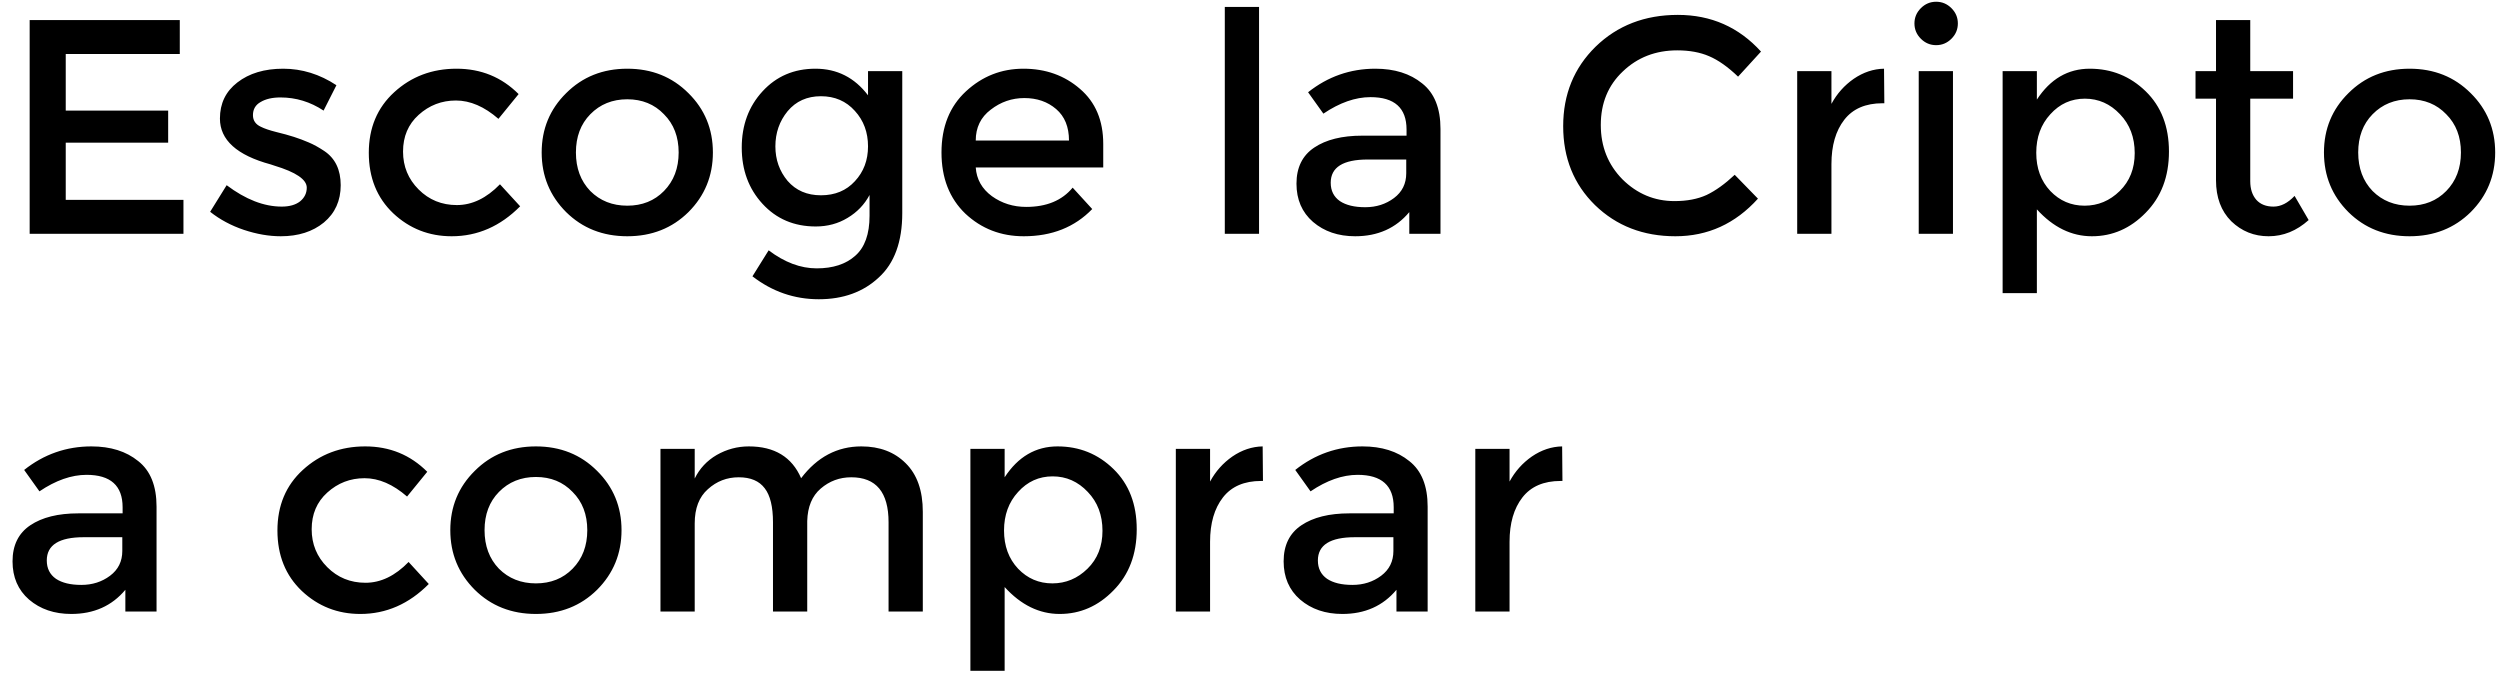 <svg width="139" height="38" viewBox="0 0 139 38" fill="none" xmlns="http://www.w3.org/2000/svg">
<path d="M9.996 1.117V3.004H3.655V6.149H9.35V7.934H3.655V11.113H10.2V13H1.649V1.117H9.996ZM18.943 10.297C18.943 11.158 18.631 11.85 18.008 12.371C17.385 12.881 16.586 13.136 15.611 13.136C14.954 13.136 14.268 13.017 13.554 12.779C12.851 12.541 12.228 12.207 11.684 11.776L12.602 10.297C13.656 11.09 14.676 11.487 15.662 11.487C16.093 11.487 16.433 11.391 16.682 11.198C16.931 10.994 17.056 10.739 17.056 10.433C17.056 9.98 16.455 9.572 15.254 9.209C15.163 9.175 15.095 9.152 15.05 9.141C13.169 8.631 12.228 7.781 12.228 6.591C12.228 5.752 12.551 5.084 13.197 4.585C13.854 4.075 14.704 3.82 15.747 3.82C16.79 3.82 17.776 4.126 18.705 4.738L17.991 6.149C17.254 5.662 16.455 5.418 15.594 5.418C15.141 5.418 14.772 5.503 14.489 5.673C14.206 5.832 14.064 6.075 14.064 6.404C14.064 6.699 14.211 6.914 14.506 7.05C14.71 7.152 14.993 7.248 15.356 7.339C15.73 7.43 16.059 7.52 16.342 7.611C16.625 7.702 16.897 7.804 17.158 7.917C17.43 8.03 17.719 8.189 18.025 8.393C18.637 8.801 18.943 9.436 18.943 10.297ZM25.112 13.136C23.854 13.136 22.771 12.711 21.865 11.861C20.958 11 20.505 9.878 20.505 8.495C20.505 7.112 20.975 5.99 21.916 5.129C22.868 4.256 24.024 3.82 25.384 3.82C26.744 3.82 27.894 4.29 28.835 5.231L27.713 6.608C26.931 5.928 26.143 5.588 25.35 5.588C24.556 5.588 23.865 5.854 23.276 6.387C22.698 6.908 22.409 7.588 22.409 8.427C22.409 9.254 22.698 9.957 23.276 10.535C23.854 11.113 24.562 11.402 25.401 11.402C26.251 11.402 27.05 11.017 27.798 10.246L28.92 11.47C27.82 12.581 26.551 13.136 25.112 13.136ZM32.82 10.62C33.364 11.164 34.05 11.436 34.877 11.436C35.704 11.436 36.384 11.164 36.917 10.62C37.461 10.065 37.733 9.351 37.733 8.478C37.733 7.605 37.461 6.897 36.917 6.353C36.384 5.798 35.704 5.52 34.877 5.52C34.05 5.52 33.364 5.798 32.82 6.353C32.287 6.897 32.021 7.605 32.021 8.478C32.021 9.351 32.287 10.065 32.82 10.62ZM38.277 11.793C37.37 12.688 36.237 13.136 34.877 13.136C33.517 13.136 32.384 12.688 31.477 11.793C30.57 10.886 30.117 9.781 30.117 8.478C30.117 7.175 30.57 6.075 31.477 5.18C32.384 4.273 33.517 3.82 34.877 3.82C36.237 3.82 37.37 4.273 38.277 5.18C39.184 6.075 39.637 7.175 39.637 8.478C39.637 9.781 39.184 10.886 38.277 11.793ZM50.166 3.956V11.844C50.166 13.442 49.73 14.638 48.857 15.431C47.995 16.236 46.885 16.638 45.525 16.638C44.165 16.638 42.935 16.213 41.836 15.363L42.737 13.918C43.621 14.587 44.511 14.921 45.406 14.921C46.312 14.921 47.026 14.689 47.548 14.224C48.081 13.759 48.347 13.017 48.347 11.997V10.841C48.063 11.374 47.656 11.799 47.123 12.116C46.602 12.433 46.012 12.592 45.355 12.592C44.154 12.592 43.167 12.173 42.397 11.334C41.626 10.495 41.241 9.453 41.241 8.206C41.241 6.959 41.626 5.917 42.397 5.078C43.167 4.239 44.148 3.82 45.338 3.82C46.539 3.82 47.514 4.313 48.262 5.299V3.956H50.166ZM43.111 8.138C43.111 8.875 43.337 9.515 43.791 10.059C44.255 10.592 44.873 10.858 45.644 10.858C46.426 10.858 47.055 10.597 47.531 10.076C48.018 9.555 48.262 8.909 48.262 8.138C48.262 7.356 48.018 6.699 47.531 6.166C47.044 5.622 46.414 5.35 45.644 5.35C44.873 5.35 44.255 5.628 43.791 6.183C43.337 6.738 43.111 7.39 43.111 8.138ZM61.34 9.311H54.251C54.296 9.968 54.596 10.501 55.152 10.909C55.707 11.306 56.342 11.504 57.056 11.504C58.189 11.504 59.05 11.147 59.64 10.433L60.728 11.623C59.753 12.632 58.484 13.136 56.92 13.136C55.651 13.136 54.568 12.717 53.673 11.878C52.789 11.028 52.347 9.895 52.347 8.478C52.347 7.05 52.8 5.917 53.707 5.078C54.614 4.239 55.679 3.82 56.903 3.82C58.138 3.82 59.187 4.194 60.048 4.942C60.909 5.679 61.34 6.699 61.34 8.002V9.311ZM54.251 7.815H59.436C59.436 7.056 59.198 6.472 58.722 6.064C58.246 5.656 57.657 5.452 56.954 5.452C56.263 5.452 55.639 5.667 55.084 6.098C54.529 6.517 54.251 7.09 54.251 7.815ZM70.003 13H68.099V0.386H70.003V13ZM80.091 13H78.357V11.793C77.609 12.688 76.606 13.136 75.348 13.136C74.407 13.136 73.625 12.87 73.002 12.337C72.39 11.804 72.084 11.096 72.084 10.212C72.084 9.317 72.412 8.648 73.07 8.206C73.727 7.764 74.617 7.543 75.739 7.543H78.204V7.203C78.204 6.002 77.535 5.401 76.198 5.401C75.359 5.401 74.486 5.707 73.58 6.319L72.73 5.129C73.829 4.256 75.076 3.82 76.47 3.82C77.535 3.82 78.402 4.092 79.071 4.636C79.751 5.169 80.091 6.013 80.091 7.169V13ZM78.187 9.634V8.869H76.045C74.673 8.869 73.988 9.3 73.988 10.161C73.988 10.603 74.158 10.943 74.498 11.181C74.838 11.408 75.308 11.521 75.909 11.521C76.521 11.521 77.053 11.351 77.507 11.011C77.96 10.671 78.187 10.212 78.187 9.634ZM93.101 11.181C93.793 11.181 94.388 11.068 94.886 10.841C95.385 10.603 95.906 10.229 96.45 9.719L97.742 11.045C96.484 12.439 94.954 13.136 93.152 13.136C91.362 13.136 89.871 12.558 88.681 11.402C87.503 10.246 86.913 8.784 86.913 7.016C86.913 5.248 87.514 3.775 88.715 2.596C89.928 1.417 91.452 0.828 93.288 0.828C95.136 0.828 96.677 1.508 97.912 2.868L96.637 4.262C96.071 3.718 95.532 3.338 95.022 3.123C94.524 2.908 93.934 2.8 93.254 2.8C92.053 2.8 91.044 3.191 90.228 3.973C89.412 4.744 89.004 5.735 89.004 6.948C89.004 8.149 89.407 9.158 90.211 9.974C91.027 10.779 91.991 11.181 93.101 11.181ZM104.667 5.741C103.726 5.741 103.018 6.047 102.542 6.659C102.066 7.271 101.828 8.093 101.828 9.124V13H99.924V3.956H101.828V5.775C102.134 5.208 102.548 4.744 103.069 4.381C103.602 4.018 104.163 3.831 104.752 3.82L104.769 5.741C104.735 5.741 104.701 5.741 104.667 5.741ZM108.585 13H106.681V3.956H108.585V13ZM106.8 2.154C106.562 1.916 106.443 1.633 106.443 1.304C106.443 0.975 106.562 0.692 106.8 0.454C107.038 0.216 107.321 0.097 107.65 0.097C107.978 0.097 108.262 0.216 108.5 0.454C108.738 0.692 108.857 0.975 108.857 1.304C108.857 1.633 108.738 1.916 108.5 2.154C108.262 2.392 107.978 2.511 107.65 2.511C107.321 2.511 107.038 2.392 106.8 2.154ZM116.191 3.82C117.403 3.82 118.44 4.239 119.302 5.078C120.163 5.917 120.594 7.033 120.594 8.427C120.594 9.821 120.163 10.954 119.302 11.827C118.452 12.7 117.454 13.136 116.31 13.136C115.176 13.136 114.156 12.637 113.25 11.64V16.298H111.346V3.956H113.25V5.537C113.998 4.392 114.978 3.82 116.191 3.82ZM113.216 8.495C113.216 9.356 113.476 10.065 113.998 10.62C114.519 11.164 115.154 11.436 115.902 11.436C116.65 11.436 117.301 11.164 117.857 10.62C118.412 10.076 118.69 9.373 118.69 8.512C118.69 7.639 118.418 6.92 117.874 6.353C117.33 5.775 116.678 5.486 115.919 5.486C115.159 5.486 114.519 5.775 113.998 6.353C113.476 6.92 113.216 7.634 113.216 8.495ZM125.114 5.486V10.076C125.114 10.507 125.227 10.852 125.454 11.113C125.68 11.362 125.998 11.487 126.406 11.487C126.814 11.487 127.205 11.289 127.579 10.892L128.361 12.235C127.692 12.836 126.95 13.136 126.134 13.136C125.329 13.136 124.638 12.858 124.06 12.303C123.493 11.736 123.21 10.977 123.21 10.025V5.486H122.071V3.956H123.21V1.117H125.114V3.956H127.494V5.486H125.114ZM131.915 10.62C132.459 11.164 133.144 11.436 133.972 11.436C134.799 11.436 135.479 11.164 136.012 10.62C136.556 10.065 136.828 9.351 136.828 8.478C136.828 7.605 136.556 6.897 136.012 6.353C135.479 5.798 134.799 5.52 133.972 5.52C133.144 5.52 132.459 5.798 131.915 6.353C131.382 6.897 131.116 7.605 131.116 8.478C131.116 9.351 131.382 10.065 131.915 10.62ZM137.372 11.793C136.465 12.688 135.332 13.136 133.972 13.136C132.612 13.136 131.478 12.688 130.572 11.793C129.665 10.886 129.212 9.781 129.212 8.478C129.212 7.175 129.665 6.075 130.572 5.18C131.478 4.273 132.612 3.82 133.972 3.82C135.332 3.82 136.465 4.273 137.372 5.18C138.278 6.075 138.732 7.175 138.732 8.478C138.732 9.781 138.278 10.886 137.372 11.793ZM8.704 34H6.97V32.793C6.222 33.688 5.219 34.136 3.961 34.136C3.02 34.136 2.238 33.87 1.615 33.337C1.003 32.804 0.697 32.096 0.697 31.212C0.697 30.317 1.026 29.648 1.683 29.206C2.34 28.764 3.23 28.543 4.352 28.543H6.817V28.203C6.817 27.002 6.148 26.401 4.811 26.401C3.972 26.401 3.1 26.707 2.193 27.319L1.343 26.129C2.442 25.256 3.689 24.82 5.083 24.82C6.148 24.82 7.015 25.092 7.684 25.636C8.364 26.169 8.704 27.013 8.704 28.169V34ZM6.8 30.634V29.869H4.658C3.287 29.869 2.601 30.3 2.601 31.161C2.601 31.603 2.771 31.943 3.111 32.181C3.451 32.408 3.921 32.521 4.522 32.521C5.134 32.521 5.667 32.351 6.12 32.011C6.573 31.671 6.8 31.212 6.8 30.634ZM20.032 34.136C18.774 34.136 17.691 33.711 16.785 32.861C15.878 32 15.425 30.878 15.425 29.495C15.425 28.112 15.895 26.99 16.836 26.129C17.788 25.256 18.944 24.82 20.304 24.82C21.664 24.82 22.814 25.29 23.755 26.231L22.633 27.608C21.851 26.928 21.063 26.588 20.27 26.588C19.476 26.588 18.785 26.854 18.196 27.387C17.618 27.908 17.329 28.588 17.329 29.427C17.329 30.254 17.618 30.957 18.196 31.535C18.774 32.113 19.482 32.402 20.321 32.402C21.171 32.402 21.97 32.017 22.718 31.246L23.84 32.47C22.74 33.581 21.471 34.136 20.032 34.136ZM27.74 31.62C28.284 32.164 28.97 32.436 29.797 32.436C30.624 32.436 31.304 32.164 31.837 31.62C32.381 31.065 32.653 30.351 32.653 29.478C32.653 28.605 32.381 27.897 31.837 27.353C31.304 26.798 30.624 26.52 29.797 26.52C28.97 26.52 28.284 26.798 27.74 27.353C27.207 27.897 26.941 28.605 26.941 29.478C26.941 30.351 27.207 31.065 27.74 31.62ZM33.197 32.793C32.29 33.688 31.157 34.136 29.797 34.136C28.437 34.136 27.303 33.688 26.397 32.793C25.49 31.886 25.037 30.781 25.037 29.478C25.037 28.175 25.49 27.075 26.397 26.18C27.303 25.273 28.437 24.82 29.797 24.82C31.157 24.82 32.29 25.273 33.197 26.18C34.103 27.075 34.557 28.175 34.557 29.478C34.557 30.781 34.103 31.886 33.197 32.793ZM38.626 29.104V34H36.722V24.956H38.626V26.605C38.898 26.05 39.306 25.613 39.85 25.296C40.405 24.979 41 24.82 41.635 24.82C43.063 24.82 44.032 25.409 44.542 26.588C45.437 25.409 46.553 24.82 47.891 24.82C48.911 24.82 49.732 25.132 50.356 25.755C50.99 26.378 51.308 27.279 51.308 28.458V34H49.404V29.036C49.404 27.37 48.712 26.537 47.33 26.537C46.684 26.537 46.117 26.747 45.63 27.166C45.154 27.574 44.904 28.175 44.882 28.968V34H42.978V29.036C42.978 28.175 42.825 27.546 42.519 27.149C42.213 26.741 41.731 26.537 41.074 26.537C40.416 26.537 39.844 26.758 39.357 27.2C38.869 27.631 38.626 28.265 38.626 29.104ZM58.799 24.82C60.012 24.82 61.049 25.239 61.91 26.078C62.772 26.917 63.202 28.033 63.202 29.427C63.202 30.821 62.772 31.954 61.91 32.827C61.06 33.7 60.063 34.136 58.918 34.136C57.785 34.136 56.765 33.637 55.858 32.64V37.298H53.954V24.956H55.858V26.537C56.606 25.392 57.587 24.82 58.799 24.82ZM55.824 29.495C55.824 30.356 56.085 31.065 56.606 31.62C57.127 32.164 57.762 32.436 58.51 32.436C59.258 32.436 59.91 32.164 60.465 31.62C61.02 31.076 61.298 30.373 61.298 29.512C61.298 28.639 61.026 27.92 60.482 27.353C59.938 26.775 59.286 26.486 58.527 26.486C57.768 26.486 57.127 26.775 56.606 27.353C56.085 27.92 55.824 28.634 55.824 29.495ZM70.119 26.741C69.178 26.741 68.47 27.047 67.994 27.659C67.518 28.271 67.28 29.093 67.28 30.124V34H65.376V24.956H67.28V26.775C67.586 26.208 68 25.744 68.521 25.381C69.054 25.018 69.615 24.831 70.204 24.82L70.221 26.741C70.187 26.741 70.153 26.741 70.119 26.741ZM79.377 34H77.643V32.793C76.895 33.688 75.892 34.136 74.634 34.136C73.693 34.136 72.911 33.87 72.288 33.337C71.676 32.804 71.37 32.096 71.37 31.212C71.37 30.317 71.698 29.648 72.356 29.206C73.013 28.764 73.903 28.543 75.025 28.543H77.49V28.203C77.49 27.002 76.821 26.401 75.484 26.401C74.645 26.401 73.772 26.707 72.866 27.319L72.016 26.129C73.115 25.256 74.362 24.82 75.756 24.82C76.821 24.82 77.688 25.092 78.357 25.636C79.037 26.169 79.377 27.013 79.377 28.169V34ZM77.473 30.634V29.869H75.331C73.96 29.869 73.274 30.3 73.274 31.161C73.274 31.603 73.444 31.943 73.784 32.181C74.124 32.408 74.594 32.521 75.195 32.521C75.807 32.521 76.34 32.351 76.793 32.011C77.246 31.671 77.473 31.212 77.473 30.634ZM86.77 26.741C85.83 26.741 85.121 27.047 84.645 27.659C84.169 28.271 83.931 29.093 83.931 30.124V34H82.027V24.956H83.931V26.775C84.237 26.208 84.651 25.744 85.172 25.381C85.705 25.018 86.266 24.831 86.855 24.82L86.872 26.741C86.838 26.741 86.804 26.741 86.77 26.741Z" fill="black"/>
</svg>

